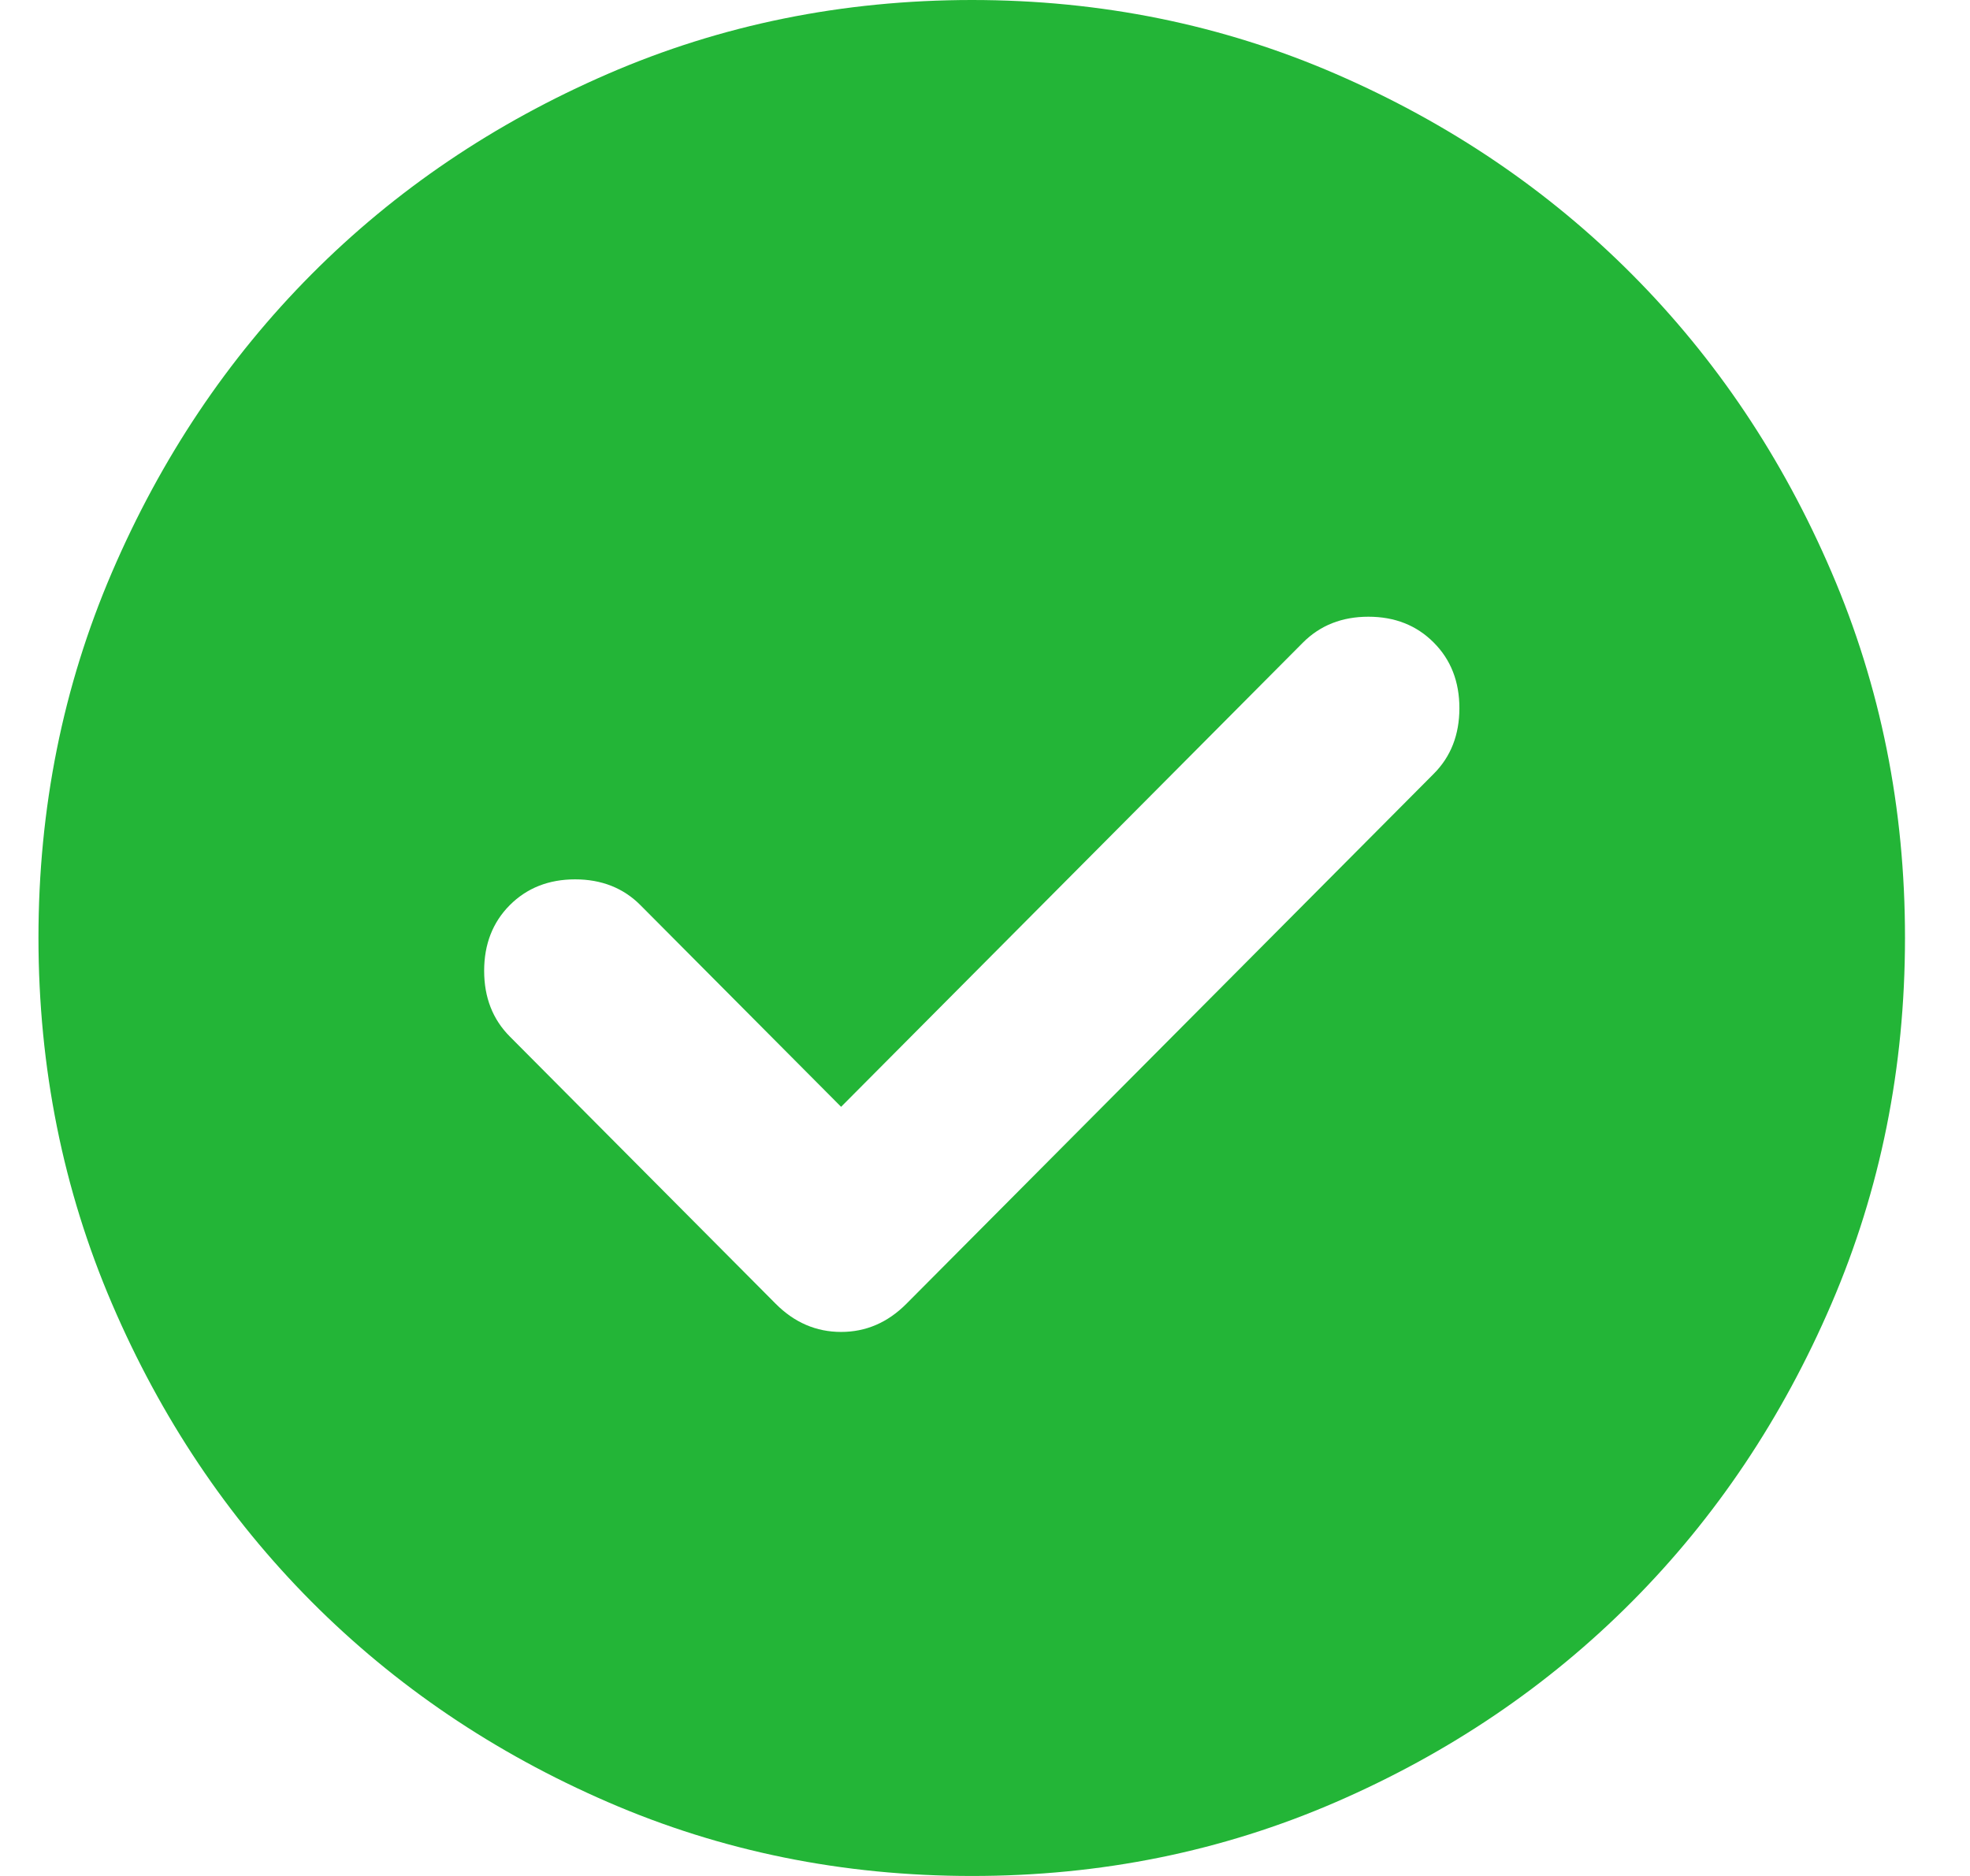 <svg width="21" height="20" viewBox="0 0 21 20" fill="none" xmlns="http://www.w3.org/2000/svg">
<path d="M8.966 11.8L6.827 9.65C6.645 9.467 6.412 9.375 6.131 9.375C5.849 9.375 5.617 9.467 5.434 9.65C5.252 9.833 5.161 10.067 5.161 10.35C5.161 10.633 5.252 10.867 5.434 11.05L8.269 13.9C8.468 14.1 8.701 14.2 8.966 14.2C9.231 14.2 9.463 14.1 9.662 13.9L15.283 8.25C15.466 8.067 15.557 7.833 15.557 7.55C15.557 7.267 15.466 7.033 15.283 6.85C15.101 6.667 14.869 6.575 14.587 6.575C14.305 6.575 14.073 6.667 13.89 6.85L8.966 11.8ZM10.359 20C8.982 20 7.689 19.737 6.479 19.212C5.268 18.687 4.215 17.974 3.32 17.075C2.425 16.175 1.716 15.117 1.194 13.9C0.672 12.683 0.411 11.383 0.41 10C0.41 8.617 0.671 7.317 1.194 6.1C1.717 4.883 2.425 3.825 3.32 2.925C4.215 2.025 5.268 1.313 6.479 0.788C7.689 0.263 8.982 0.001 10.359 0C11.735 0 13.028 0.263 14.239 0.788C15.449 1.313 16.502 2.026 17.397 2.925C18.293 3.825 19.002 4.883 19.524 6.1C20.047 7.317 20.308 8.617 20.307 10C20.307 11.383 20.046 12.683 19.523 13.9C19 15.117 18.292 16.175 17.397 17.075C16.502 17.975 15.449 18.688 14.239 19.213C13.028 19.738 11.735 20.001 10.359 20Z" fill="#23B537"/>
</svg>
